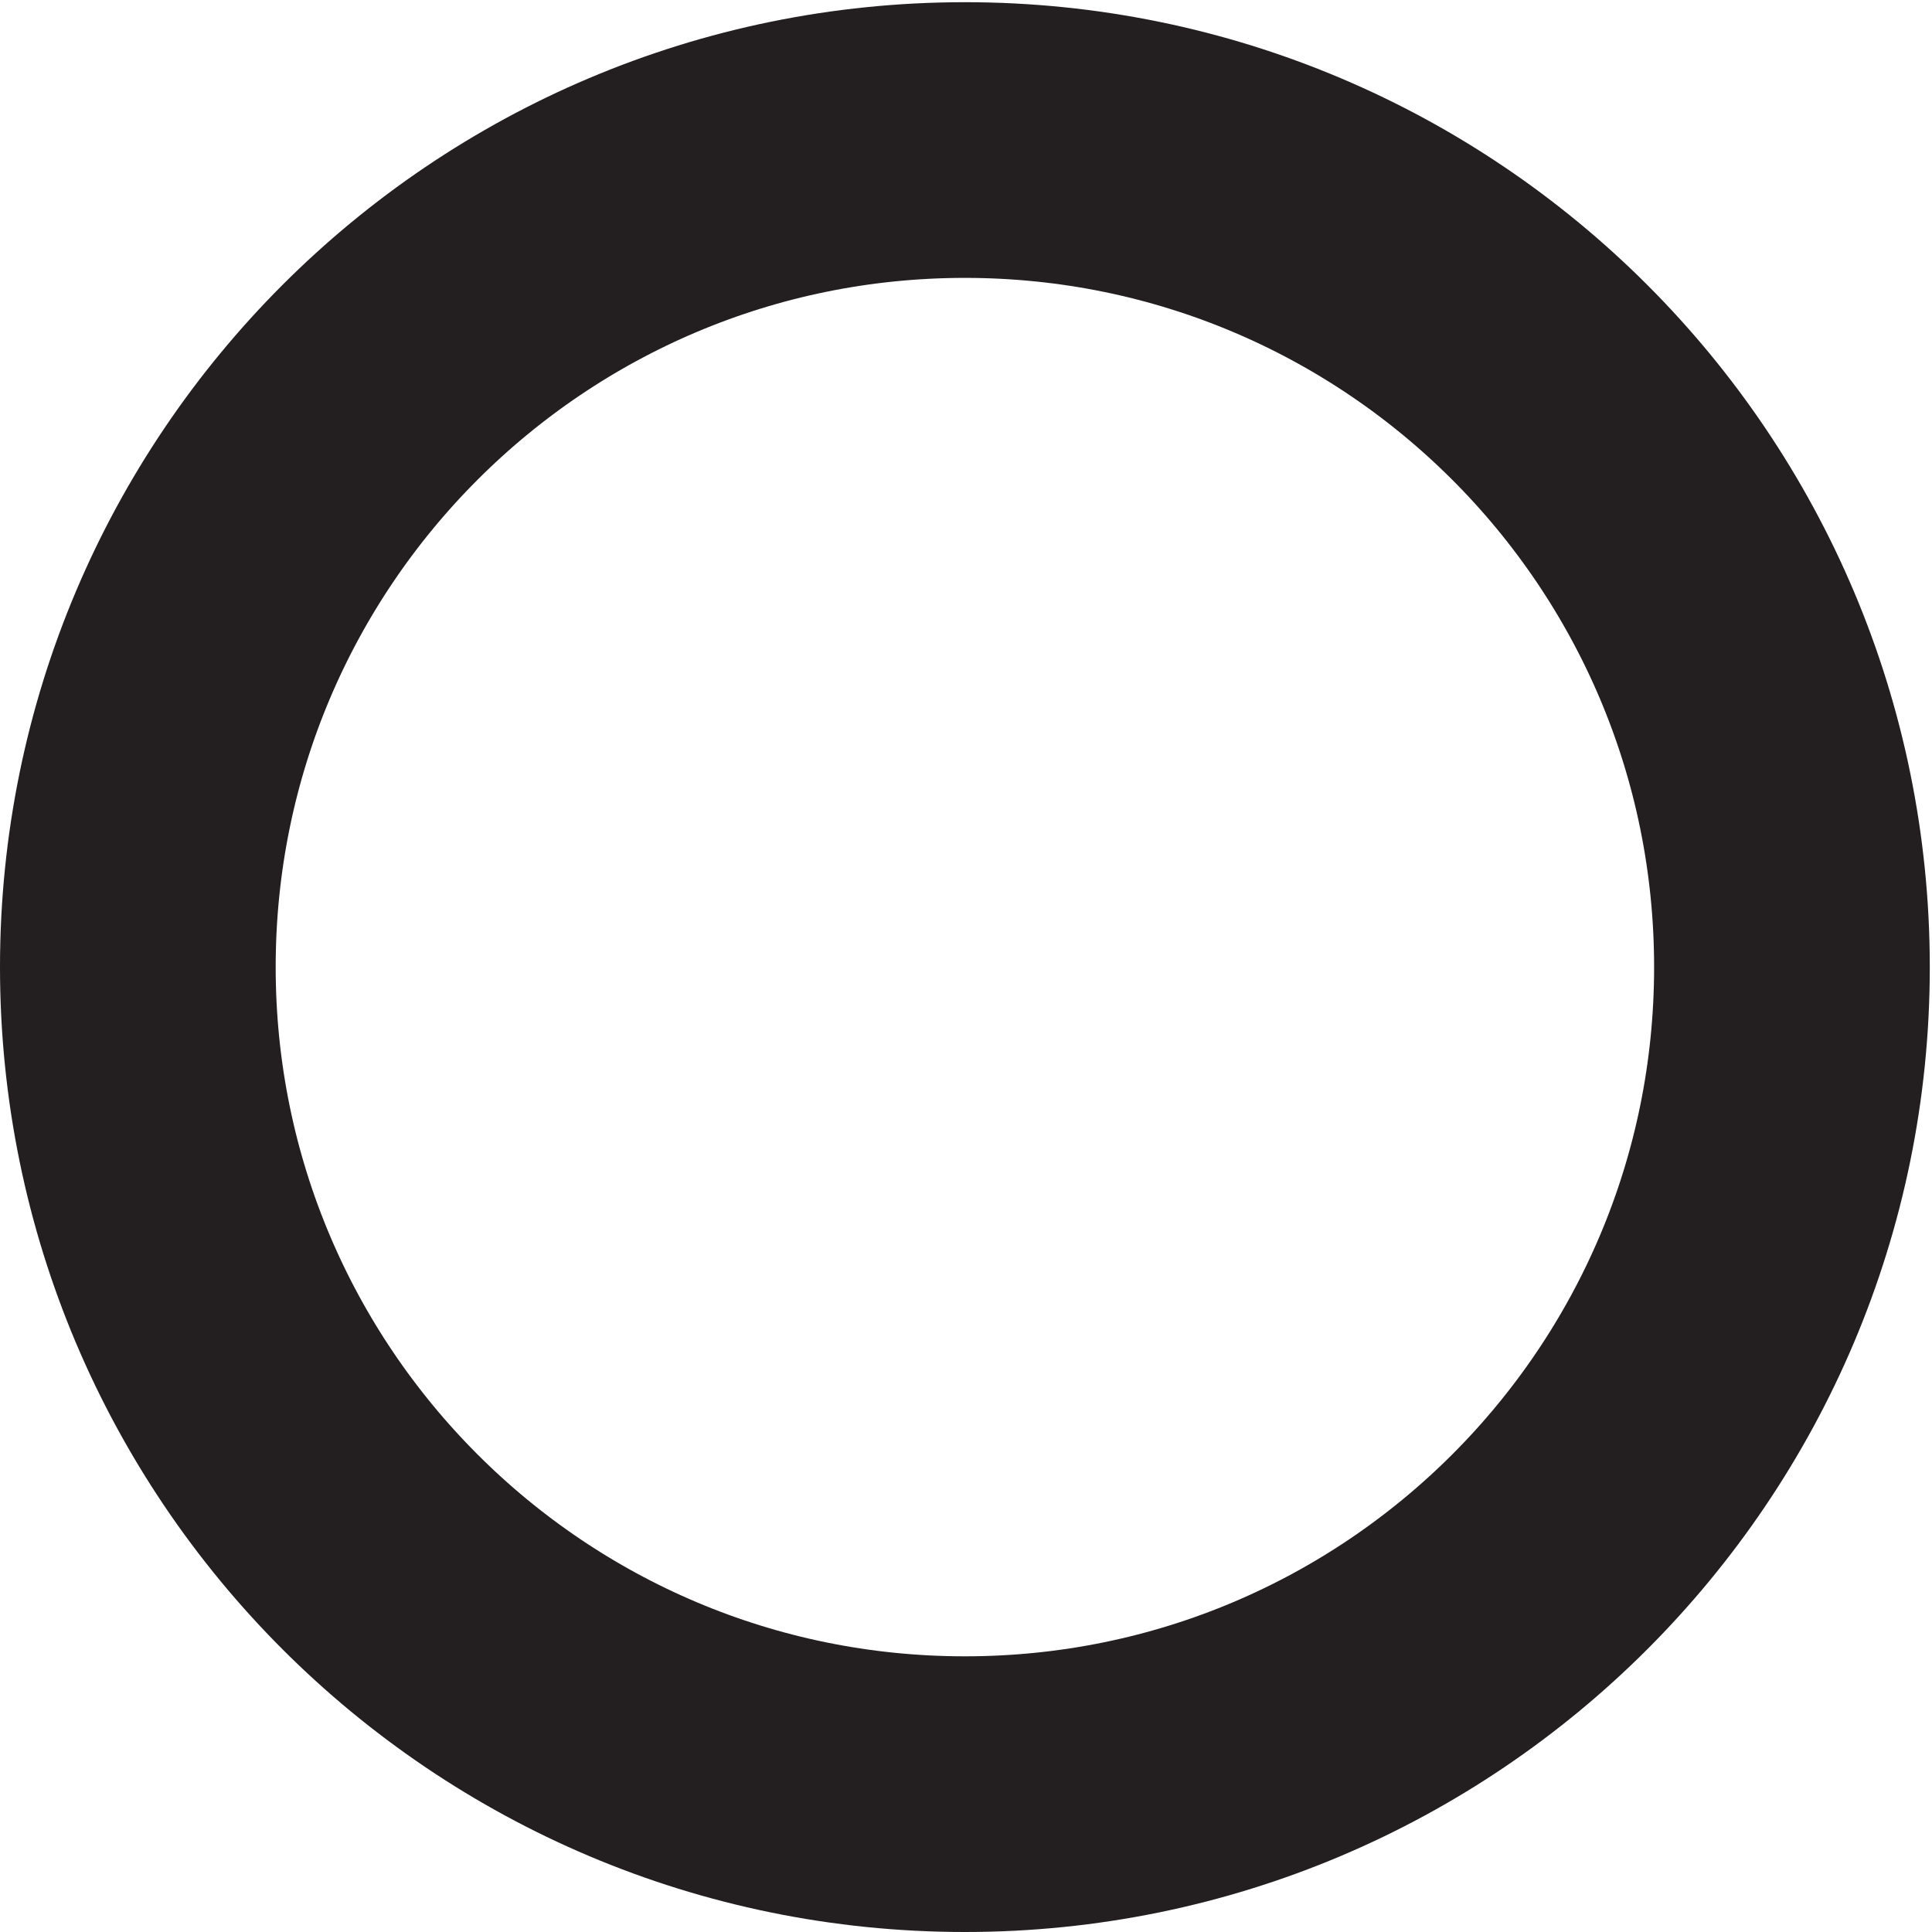<?xml version="1.0" encoding="UTF-8" standalone="no"?>
<!-- Created with Inkscape (http://www.inkscape.org/) -->

<svg
   xmlns:dc="http://purl.org/dc/elements/1.1/"
   xmlns:cc="http://creativecommons.org/ns#"
   xmlns:rdf="http://www.w3.org/1999/02/22-rdf-syntax-ns#"
   xmlns:svg="http://www.w3.org/2000/svg"
   xmlns="http://www.w3.org/2000/svg"
   xmlns:sodipodi="http://sodipodi.sourceforge.net/DTD/sodipodi-0.dtd"
   xmlns:inkscape="http://www.inkscape.org/namespaces/inkscape"
   version="1.1"
   width="219"
   height="219"
   id="svg2"
   xml:space="preserve"
   inkscape:version="0.48.4 r9939"
   sodipodi:docname="Stervahauta.svg"><sodipodi:namedview
     pagecolor="#ffffff"
     bordercolor="#666666"
     borderopacity="1"
     objecttolerance="10"
     gridtolerance="10"
     guidetolerance="10"
     inkscape:pageopacity="0"
     inkscape:pageshadow="2"
     inkscape:window-width="1920"
     inkscape:window-height="1012"
     id="namedview8"
     showgrid="false"
     inkscape:zoom="1.9070707"
     inkscape:cx="115.67482"
     inkscape:cy="28.281249"
     inkscape:window-x="-8"
     inkscape:window-y="-8"
     inkscape:window-maximized="1"
     inkscape:current-layer="svg2" /><defs
     id="defs6" /><g
     transform="matrix(1.25,0,0,-1.25,19.375,199.625)"
     id="g10"><g
       transform="scale(0.1,0.1)"
       id="g12"><path
         d="m 1470,720 c 0,414.21 -335.79,750 -750,750 -414.211,0 -750,-335.79 -750,-750 0,-414.211 335.789,-750 750,-750 414.21,0 750,335.789 750,750"
         inkscape:connector-curvature="0"
         id="path14"
         style="fill:none;stroke:#231f20;stroke-width:250;stroke-linecap:butt;stroke-linejoin:miter;stroke-miterlimit:10;stroke-opacity:1;stroke-dasharray:none" /></g></g></svg>